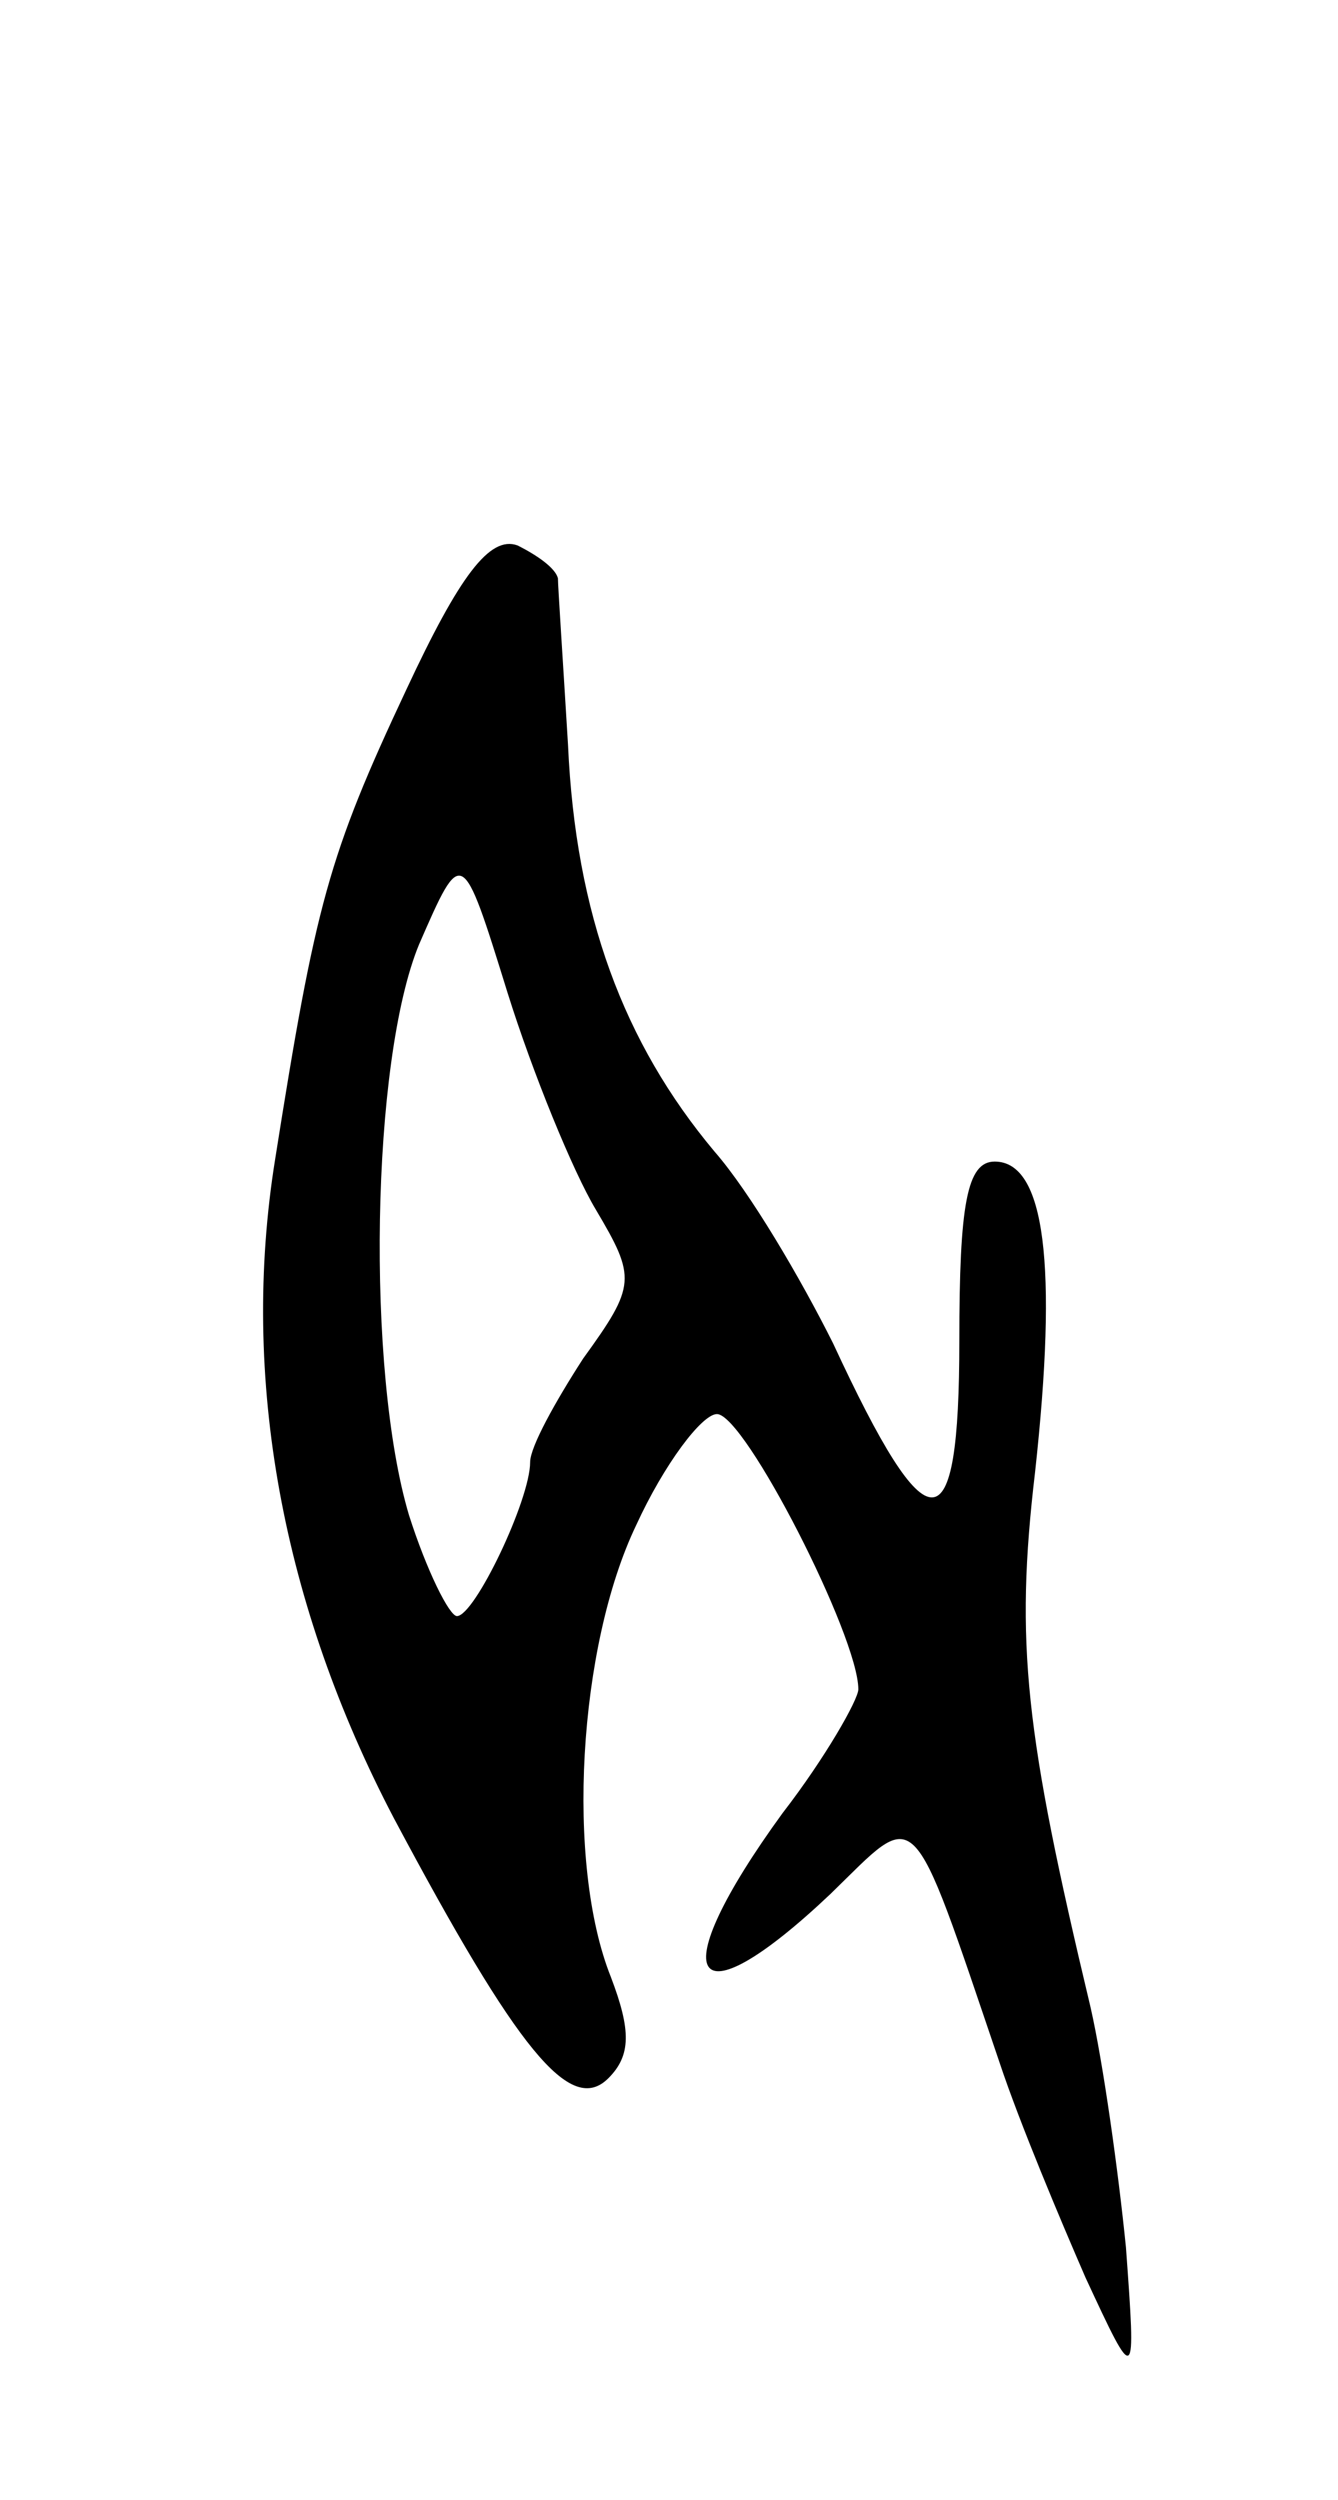 <svg version="1.0" xmlns="http://www.w3.org/2000/svg"
 width="53pt" height="99pt" viewBox="0 0 53 99"
 preserveAspectRatio="xMidYMid meet">
<g transform="translate(0,99) scale(0.1,-0.1)"
fill="#000000" stroke="none">
<path d="M161 717 c-31 -66 -36 -85 -52 -186 -14 -87 3 -177 47 -261 49 -92
70 -118 85 -103 9 9 9 19 1 40 -18 45 -13 131 10 179 11 24 26 44 32 44 11 0
56 -88 56 -109 0 -4 -13 -27 -30 -49 -48 -66 -37 -85 19 -32 35 34 31 39 67
-67 8 -24 24 -62 34 -85 20 -43 20 -43 16 12 -3 30 -9 73 -14 95 -26 109 -30
144 -22 212 9 82 4 123 -16 123 -11 0 -14 -17 -14 -71 0 -82 -12 -83 -50 -1
-13 26 -33 60 -47 76 -36 43 -55 94 -58 161 -2 33 -4 63 -4 66 -1 4 -8 9 -16
13 -11 4 -23 -12 -44 -57z m75 -206 c16 -27 16 -30 -5 -59 -11 -17 -21 -35
-21 -41 0 -15 -22 -61 -29 -61 -3 0 -12 18 -19 40 -17 57 -15 180 4 226 17 39
17 39 35 -19 10 -32 26 -71 35 -86z"/>
</g>
</svg>

